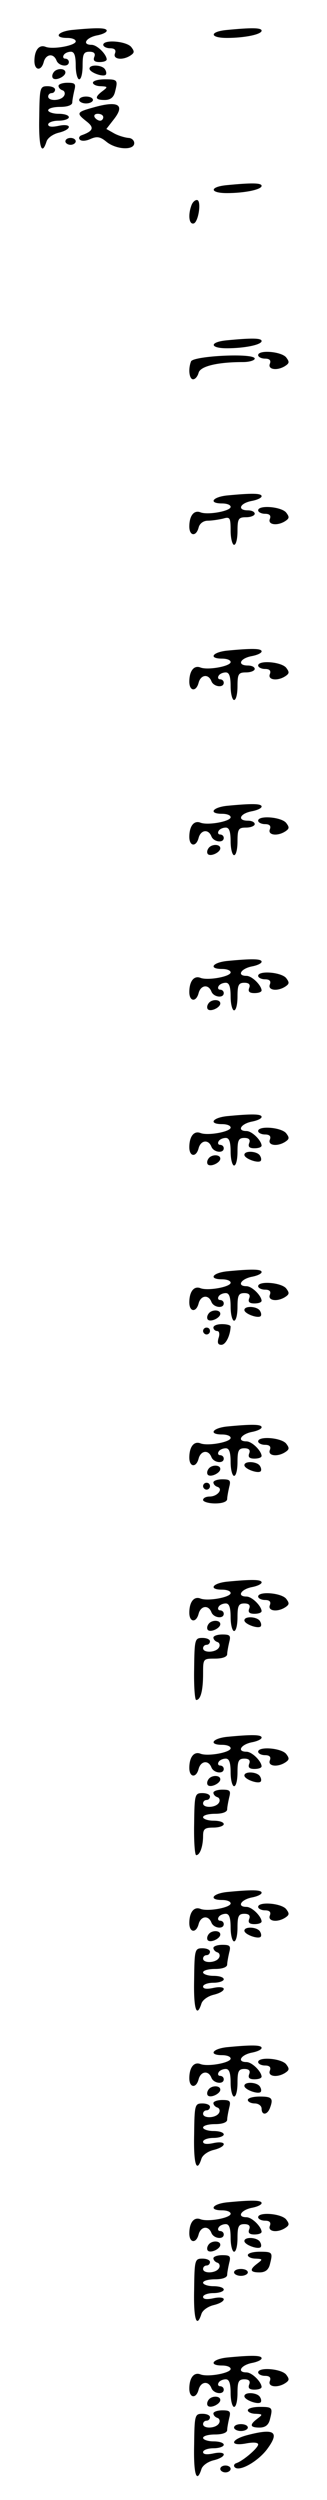 <?xml version="1.0" standalone="no"?>
<!DOCTYPE svg PUBLIC "-//W3C//DTD SVG 20010904//EN"
 "http://www.w3.org/TR/2001/REC-SVG-20010904/DTD/svg10.dtd">
<svg version="1.0" xmlns="http://www.w3.org/2000/svg"
 width="95pt" height="725pt" viewBox="0 0 95 725"
 preserveAspectRatio="xMidYMid meet">
<g transform="translate(0,725) scale(0.1,-0.1)"
fill="#000000" stroke="none">
<path d="M208 7163 c-42 -5 -52 -23 -13 -23 14 0 25 -4 25 -10 0 -12 -65 -24
-87 -16 -19 8 -33 -9 -33 -41 0 -28 20 -30 27 -3 6 23 28 27 37 5 6 -17 36
-21 36 -5 0 6 -5 10 -11 10 -5 0 -7 5 -4 10 3 6 13 10 21 10 10 0 14 -12 14
-40 0 -22 5 -40 10 -40 6 0 10 18 10 40 0 33 3 40 20 40 13 0 18 -5 14 -15 -4
-10 0 -15 15 -15 12 0 21 3 21 8 -1 15 -28 42 -44 42 -28 0 -17 20 14 27 17 3
30 9 30 14 0 9 -30 9 -102 2z"/>
<path d="M658 7163 c-50 -5 -49 -23 1 -23 51 0 101 10 101 21 0 9 -30 9 -102
2z"/>
<path d="M300 7120 c0 -5 9 -10 20 -10 13 0 18 -5 14 -15 -7 -17 22 -21 45 -6
12 8 12 12 2 25 -15 17 -81 22 -81 6z"/>
<path d="M260 7051 c0 -11 39 -25 47 -18 3 3 2 10 -2 16 -8 13 -45 15 -45 2z"/>
<path d="M155 7039 c-4 -6 -4 -13 -1 -16 8 -8 36 5 36 17 0 13 -27 13 -35 -1z"/>
<path d="M270 7010 c0 -5 10 -10 23 -10 20 -1 21 -2 5 -14 -24 -18 -22 -26 6
-26 16 0 26 7 30 23 9 35 8 37 -29 37 -19 0 -35 -4 -35 -10z"/>
<path d="M170 7001 c0 -5 5 -11 12 -13 6 -2 8 -10 4 -16 -9 -15 -46 -16 -46
-2 0 6 5 10 10 10 6 0 10 5 10 10 0 6 -10 10 -22 10 -22 0 -23 -4 -24 -90 -2
-85 7 -114 21 -71 3 11 19 22 35 26 17 4 30 11 30 17 0 5 -12 7 -30 3 -19 -4
-30 -3 -30 4 0 6 14 11 30 11 17 0 30 5 30 10 0 6 -13 10 -30 10 -16 0 -30 5
-30 10 0 6 16 10 35 10 21 0 35 5 35 13 0 6 3 22 6 35 5 19 2 22 -20 22 -14 0
-26 -4 -26 -9z"/>
<path d="M230 6960 c0 -5 9 -10 20 -10 11 0 20 5 20 10 0 6 -9 10 -20 10 -11
0 -20 -4 -20 -10z"/>
<path d="M270 6938 c-47 -13 -49 -16 -20 -39 25 -19 22 -29 -15 -42 -5 -3 -7
-8 -3 -12 5 -5 18 -4 31 2 18 8 28 7 46 -8 28 -23 81 -26 81 -4 0 8 -8 15 -17
15 -10 1 -28 6 -41 13 l-23 13 21 27 c35 44 13 56 -60 35z m30 -28 c0 -5 -4
-10 -9 -10 -6 0 -13 5 -16 10 -3 6 1 10 9 10 9 0 16 -4 16 -10z"/>
<path d="M190 6840 c0 -5 7 -10 15 -10 8 0 15 5 15 10 0 6 -7 10 -15 10 -8 0
-15 -4 -15 -10z"/>
<path d="M658 6713 c-50 -5 -49 -23 1 -23 51 0 101 10 101 21 0 9 -30 9 -102
2z"/>
<path d="M556 6654 c-10 -27 -7 -56 7 -52 14 5 23 68 9 68 -6 0 -13 -7 -16
-16z"/>
<path d="M658 6263 c-50 -5 -49 -23 1 -23 51 0 101 10 101 21 0 9 -30 9 -102
2z"/>
<path d="M750 6220 c0 -5 9 -10 20 -10 13 0 18 -5 14 -15 -7 -17 22 -21 45 -6
12 8 12 12 2 25 -15 17 -81 22 -81 6z"/>
<path d="M555 6202 c-9 -23 -5 -52 6 -52 6 0 13 8 16 19 5 19 55 31 129 31 19
0 34 5 34 10 0 17 -178 8 -185 -8z"/>
<path d="M658 5813 c-42 -5 -52 -23 -13 -23 14 0 25 -4 25 -10 0 -12 -65 -24
-87 -16 -19 8 -33 -9 -33 -41 0 -28 20 -30 27 -3 3 12 14 20 27 20 11 0 31 3
44 6 20 6 22 3 22 -35 0 -22 5 -41 10 -41 6 0 10 18 10 40 0 36 3 40 25 40 14
0 25 5 25 10 0 6 -9 10 -20 10 -31 0 -24 20 10 27 17 3 30 9 30 14 0 9 -30 9
-102 2z"/>
<path d="M750 5770 c0 -5 9 -10 20 -10 13 0 18 -5 14 -15 -7 -17 22 -21 45 -6
12 8 12 12 2 25 -15 17 -81 22 -81 6z"/>
<path d="M658 5363 c-42 -5 -52 -23 -13 -23 14 0 25 -4 25 -10 0 -12 -65 -24
-87 -16 -19 8 -33 -9 -33 -41 0 -28 20 -30 27 -3 6 23 28 27 37 5 6 -17 36
-21 36 -5 0 6 -5 10 -11 10 -5 0 -7 5 -4 10 3 6 13 10 21 10 10 0 14 -12 14
-40 0 -22 5 -40 10 -40 6 0 10 18 10 40 0 36 3 40 25 40 14 0 25 5 25 10 0 6
-9 10 -20 10 -31 0 -24 20 10 27 17 3 30 9 30 14 0 9 -30 9 -102 2z"/>
<path d="M750 5320 c0 -5 9 -10 20 -10 13 0 18 -5 14 -15 -7 -17 22 -21 45 -6
12 8 12 12 2 25 -15 17 -81 22 -81 6z"/>
<path d="M658 4913 c-42 -5 -52 -23 -13 -23 14 0 25 -4 25 -10 0 -12 -65 -24
-87 -16 -19 8 -33 -9 -33 -41 0 -28 20 -30 27 -3 6 23 28 27 37 5 6 -17 36
-21 36 -5 0 6 -5 10 -11 10 -5 0 -7 5 -4 10 3 6 13 10 21 10 10 0 14 -12 14
-40 0 -22 5 -40 10 -40 6 0 10 18 10 40 0 36 3 40 25 40 14 0 25 5 25 10 0 6
-9 10 -20 10 -31 0 -24 20 10 27 17 3 30 9 30 14 0 9 -30 9 -102 2z"/>
<path d="M750 4870 c0 -5 9 -10 20 -10 13 0 18 -5 14 -15 -7 -17 22 -21 45 -6
12 8 12 12 2 25 -15 17 -81 22 -81 6z"/>
<path d="M605 4789 c-4 -6 -4 -13 -1 -16 8 -8 36 5 36 17 0 13 -27 13 -35 -1z"/>
<path d="M658 4463 c-42 -5 -52 -23 -13 -23 14 0 25 -4 25 -10 0 -12 -65 -24
-87 -16 -19 8 -33 -9 -33 -41 0 -28 20 -30 27 -3 6 23 28 27 37 5 6 -17 36
-21 36 -5 0 6 -5 10 -11 10 -5 0 -7 5 -4 10 3 6 13 10 21 10 10 0 14 -12 14
-40 0 -22 5 -40 10 -40 6 0 10 18 10 40 0 33 3 40 20 40 13 0 18 -5 14 -15 -4
-10 0 -15 15 -15 12 0 21 3 21 8 -1 15 -28 42 -44 42 -28 0 -17 20 14 27 17 3
30 9 30 14 0 9 -30 9 -102 2z"/>
<path d="M750 4420 c0 -5 9 -10 20 -10 13 0 18 -5 14 -15 -7 -17 22 -21 45 -6
12 8 12 12 2 25 -15 17 -81 22 -81 6z"/>
<path d="M605 4339 c-4 -6 -4 -13 -1 -16 8 -8 36 5 36 17 0 13 -27 13 -35 -1z"/>
<path d="M658 4013 c-42 -5 -52 -23 -13 -23 14 0 25 -4 25 -10 0 -12 -65 -24
-87 -16 -19 8 -33 -9 -33 -41 0 -28 20 -30 27 -3 6 23 28 27 37 5 6 -17 36
-21 36 -5 0 6 -5 10 -11 10 -5 0 -7 5 -4 10 3 6 13 10 21 10 10 0 14 -12 14
-40 0 -22 5 -40 10 -40 6 0 10 18 10 40 0 33 3 40 20 40 13 0 18 -5 14 -15 -4
-10 0 -15 15 -15 12 0 21 3 21 8 -1 15 -28 42 -44 42 -28 0 -17 20 14 27 17 3
30 9 30 14 0 9 -30 9 -102 2z"/>
<path d="M750 3970 c0 -5 9 -10 20 -10 13 0 18 -5 14 -15 -7 -17 22 -21 45 -6
12 8 12 12 2 25 -15 17 -81 22 -81 6z"/>
<path d="M710 3901 c0 -11 39 -25 47 -18 3 3 2 10 -2 16 -8 13 -45 15 -45 2z"/>
<path d="M605 3889 c-4 -6 -4 -13 -1 -16 8 -8 36 5 36 17 0 13 -27 13 -35 -1z"/>
<path d="M658 3563 c-42 -5 -52 -23 -13 -23 14 0 25 -4 25 -10 0 -12 -65 -24
-87 -16 -19 8 -33 -9 -33 -41 0 -28 20 -30 27 -3 6 23 28 27 37 5 6 -17 36
-21 36 -5 0 6 -5 10 -11 10 -5 0 -7 5 -4 10 3 6 13 10 21 10 10 0 14 -12 14
-40 0 -22 5 -40 10 -40 6 0 10 18 10 40 0 33 3 40 20 40 13 0 18 -5 14 -15 -4
-10 0 -15 15 -15 12 0 21 3 21 8 -1 15 -28 42 -44 42 -28 0 -17 20 14 27 17 3
30 9 30 14 0 9 -30 9 -102 2z"/>
<path d="M750 3520 c0 -5 9 -10 20 -10 13 0 18 -5 14 -15 -7 -17 22 -21 45 -6
12 8 12 12 2 25 -15 17 -81 22 -81 6z"/>
<path d="M710 3451 c0 -11 39 -25 47 -18 3 3 2 10 -2 16 -8 13 -45 15 -45 2z"/>
<path d="M605 3439 c-4 -6 -4 -13 -1 -16 8 -8 36 5 36 17 0 13 -27 13 -35 -1z"/>
<path d="M620 3400 c0 -5 5 -10 11 -10 6 0 8 -9 4 -20 -4 -14 -2 -20 8 -20 13
0 26 27 27 53 0 4 -11 7 -25 7 -14 0 -25 -4 -25 -10z"/>
<path d="M590 3390 c0 -5 5 -10 10 -10 6 0 10 5 10 10 0 6 -4 10 -10 10 -5 0
-10 -4 -10 -10z"/>
<path d="M658 3113 c-42 -5 -52 -23 -13 -23 14 0 25 -4 25 -10 0 -12 -65 -24
-87 -16 -19 8 -33 -9 -33 -41 0 -28 20 -30 27 -3 6 23 28 27 37 5 6 -17 36
-21 36 -5 0 6 -5 10 -11 10 -5 0 -7 5 -4 10 3 6 13 10 21 10 10 0 14 -12 14
-40 0 -22 5 -40 10 -40 6 0 10 18 10 40 0 33 3 40 20 40 13 0 18 -5 14 -15 -4
-10 0 -15 15 -15 12 0 21 3 21 8 -1 15 -28 42 -44 42 -28 0 -17 20 14 27 17 3
30 9 30 14 0 9 -30 9 -102 2z"/>
<path d="M750 3070 c0 -5 9 -10 20 -10 13 0 18 -5 14 -15 -7 -17 22 -21 45 -6
12 8 12 12 2 25 -15 17 -81 22 -81 6z"/>
<path d="M710 3001 c0 -11 39 -25 47 -18 3 3 2 10 -2 16 -8 13 -45 15 -45 2z"/>
<path d="M605 2989 c-4 -6 -4 -13 -1 -16 8 -8 36 5 36 17 0 13 -27 13 -35 -1z"/>
<path d="M620 2951 c0 -5 5 -11 12 -13 17 -6 0 -28 -23 -28 -10 0 -19 -4 -19
-10 0 -5 16 -10 35 -10 21 0 35 5 35 13 0 6 3 22 6 35 5 19 2 22 -20 22 -14 0
-26 -4 -26 -9z"/>
<path d="M590 2940 c0 -5 5 -10 10 -10 6 0 10 5 10 10 0 6 -4 10 -10 10 -5 0
-10 -4 -10 -10z"/>
<path d="M658 2663 c-42 -5 -52 -23 -13 -23 14 0 25 -4 25 -10 0 -12 -65 -24
-87 -16 -19 8 -33 -9 -33 -41 0 -28 20 -30 27 -3 6 23 28 27 37 5 6 -17 36
-21 36 -5 0 6 -5 10 -11 10 -5 0 -7 5 -4 10 3 6 13 10 21 10 10 0 14 -12 14
-40 0 -22 5 -40 10 -40 6 0 10 18 10 40 0 33 3 40 20 40 13 0 18 -5 14 -15 -4
-10 0 -15 15 -15 12 0 21 3 21 8 -1 15 -28 42 -44 42 -28 0 -17 20 14 27 17 3
30 9 30 14 0 9 -30 9 -102 2z"/>
<path d="M750 2620 c0 -5 9 -10 20 -10 13 0 18 -5 14 -15 -7 -17 22 -21 45 -6
12 8 12 12 2 25 -15 17 -81 22 -81 6z"/>
<path d="M710 2551 c0 -11 39 -25 47 -18 3 3 2 10 -2 16 -8 13 -45 15 -45 2z"/>
<path d="M605 2539 c-4 -6 -4 -13 -1 -16 8 -8 36 5 36 17 0 13 -27 13 -35 -1z"/>
<path d="M620 2501 c0 -5 5 -11 12 -13 6 -2 8 -10 4 -16 -9 -15 -46 -16 -46
-2 0 6 5 10 10 10 6 0 10 5 10 10 0 6 -10 10 -22 10 -22 0 -23 -4 -24 -90 -1
-50 2 -90 6 -90 13 0 20 28 20 76 0 44 0 44 35 44 21 0 35 5 35 13 0 6 3 22 6
35 5 19 2 22 -20 22 -14 0 -26 -4 -26 -9z"/>
<path d="M658 2213 c-42 -5 -52 -23 -13 -23 14 0 25 -4 25 -10 0 -12 -65 -24
-87 -16 -19 8 -33 -9 -33 -41 0 -28 20 -30 27 -3 6 23 28 27 37 5 6 -17 36
-21 36 -5 0 6 -5 10 -11 10 -5 0 -7 5 -4 10 3 6 13 10 21 10 10 0 14 -12 14
-40 0 -22 5 -40 10 -40 6 0 10 18 10 40 0 33 3 40 20 40 13 0 18 -5 14 -15 -4
-10 0 -15 15 -15 12 0 21 3 21 8 -1 15 -28 42 -44 42 -28 0 -17 20 14 27 17 3
30 9 30 14 0 9 -30 9 -102 2z"/>
<path d="M750 2170 c0 -5 9 -10 20 -10 13 0 18 -5 14 -15 -7 -17 22 -21 45 -6
12 8 12 12 2 25 -15 17 -81 22 -81 6z"/>
<path d="M710 2101 c0 -11 39 -25 47 -18 3 3 2 10 -2 16 -8 13 -45 15 -45 2z"/>
<path d="M605 2089 c-4 -6 -4 -13 -1 -16 8 -8 36 5 36 17 0 13 -27 13 -35 -1z"/>
<path d="M620 2051 c0 -5 5 -11 12 -13 6 -2 8 -10 4 -16 -9 -15 -46 -16 -46
-2 0 6 5 10 10 10 6 0 10 5 10 10 0 6 -10 10 -22 10 -22 0 -23 -4 -24 -90 -1
-50 2 -90 6 -90 11 0 20 26 20 56 0 20 5 24 30 24 17 0 30 5 30 10 0 6 -13 10
-30 10 -16 0 -30 5 -30 10 0 6 16 10 35 10 21 0 35 5 35 13 0 6 3 22 6 35 5
19 2 22 -20 22 -14 0 -26 -4 -26 -9z"/>
<path d="M658 1763 c-42 -5 -52 -23 -13 -23 14 0 25 -4 25 -10 0 -12 -65 -24
-87 -16 -19 8 -33 -9 -33 -41 0 -28 20 -30 27 -3 6 23 28 27 37 5 6 -17 36
-21 36 -5 0 6 -5 10 -11 10 -5 0 -7 5 -4 10 3 6 13 10 21 10 10 0 14 -12 14
-40 0 -22 5 -40 10 -40 6 0 10 18 10 40 0 33 3 40 20 40 13 0 18 -5 14 -15 -4
-10 0 -15 15 -15 12 0 21 3 21 8 -1 15 -28 42 -44 42 -28 0 -17 20 14 27 17 3
30 9 30 14 0 9 -30 9 -102 2z"/>
<path d="M750 1720 c0 -5 9 -10 20 -10 13 0 18 -5 14 -15 -7 -17 22 -21 45 -6
12 8 12 12 2 25 -15 17 -81 22 -81 6z"/>
<path d="M710 1651 c0 -11 39 -25 47 -18 3 3 2 10 -2 16 -8 13 -45 15 -45 2z"/>
<path d="M605 1639 c-4 -6 -4 -13 -1 -16 8 -8 36 5 36 17 0 13 -27 13 -35 -1z"/>
<path d="M620 1601 c0 -5 5 -11 12 -13 6 -2 8 -10 4 -16 -9 -15 -46 -16 -46
-2 0 6 5 10 10 10 6 0 10 5 10 10 0 6 -10 10 -22 10 -22 0 -23 -4 -24 -90 -2
-85 7 -114 21 -71 3 11 19 22 35 26 17 4 30 11 30 17 0 5 -12 7 -30 3 -19 -4
-30 -3 -30 4 0 6 14 11 30 11 17 0 30 5 30 10 0 6 -13 10 -30 10 -16 0 -30 5
-30 10 0 6 16 10 35 10 21 0 35 5 35 13 0 6 3 22 6 35 5 19 2 22 -20 22 -14 0
-26 -4 -26 -9z"/>
<path d="M658 1313 c-42 -5 -52 -23 -13 -23 14 0 25 -4 25 -10 0 -12 -65 -24
-87 -16 -19 8 -33 -9 -33 -41 0 -28 20 -30 27 -3 6 23 28 27 37 5 6 -17 36
-21 36 -5 0 6 -5 10 -11 10 -5 0 -7 5 -4 10 3 6 13 10 21 10 10 0 14 -12 14
-40 0 -22 5 -40 10 -40 6 0 10 18 10 40 0 33 3 40 20 40 13 0 18 -5 14 -15 -4
-10 0 -15 15 -15 12 0 21 3 21 8 -1 15 -28 42 -44 42 -28 0 -17 20 14 27 17 3
30 9 30 14 0 9 -30 9 -102 2z"/>
<path d="M750 1270 c0 -5 9 -10 20 -10 13 0 18 -5 14 -15 -7 -17 22 -21 45 -6
12 8 12 12 2 25 -15 17 -81 22 -81 6z"/>
<path d="M710 1201 c0 -11 39 -25 47 -18 3 3 2 10 -2 16 -8 13 -45 15 -45 2z"/>
<path d="M605 1189 c-4 -6 -4 -13 -1 -16 8 -8 36 5 36 17 0 13 -27 13 -35 -1z"/>
<path d="M720 1160 c0 -5 9 -10 20 -10 11 0 20 -7 20 -15 0 -20 16 -19 24 1
11 29 6 34 -29 34 -19 0 -35 -4 -35 -10z"/>
<path d="M620 1151 c0 -5 5 -11 12 -13 6 -2 8 -10 4 -16 -9 -15 -46 -16 -46
-2 0 6 5 10 10 10 6 0 10 5 10 10 0 6 -10 10 -22 10 -22 0 -23 -4 -24 -90 -2
-85 7 -114 21 -71 3 11 19 22 35 26 17 4 30 11 30 17 0 5 -12 7 -30 3 -19 -4
-30 -3 -30 4 0 6 14 11 30 11 17 0 30 5 30 10 0 6 -13 10 -30 10 -16 0 -30 5
-30 10 0 6 16 10 35 10 21 0 35 5 35 13 0 6 3 22 6 35 5 19 2 22 -20 22 -14 0
-26 -4 -26 -9z"/>
<path d="M658 863 c-42 -5 -52 -23 -13 -23 14 0 25 -4 25 -10 0 -12 -65 -24
-87 -16 -19 8 -33 -9 -33 -41 0 -28 20 -30 27 -3 6 23 28 27 37 5 6 -17 36
-21 36 -5 0 6 -5 10 -11 10 -5 0 -7 5 -4 10 3 6 13 10 21 10 10 0 14 -12 14
-40 0 -22 5 -40 10 -40 6 0 10 18 10 40 0 33 3 40 20 40 13 0 18 -5 14 -15 -4
-10 0 -15 15 -15 12 0 21 3 21 8 -1 15 -28 42 -44 42 -28 0 -17 20 14 27 17 3
30 9 30 14 0 9 -30 9 -102 2z"/>
<path d="M750 820 c0 -5 9 -10 20 -10 13 0 18 -5 14 -15 -7 -17 22 -21 45 -6
12 8 12 12 2 25 -15 17 -81 22 -81 6z"/>
<path d="M710 751 c0 -11 39 -25 47 -18 3 3 2 10 -2 16 -8 13 -45 15 -45 2z"/>
<path d="M605 739 c-4 -6 -4 -13 -1 -16 8 -8 36 5 36 17 0 13 -27 13 -35 -1z"/>
<path d="M720 710 c0 -5 10 -10 23 -10 20 -1 21 -2 5 -14 -24 -18 -22 -26 6
-26 16 0 26 7 30 23 9 35 8 37 -29 37 -19 0 -35 -4 -35 -10z"/>
<path d="M620 701 c0 -5 5 -11 12 -13 6 -2 8 -10 4 -16 -9 -15 -46 -16 -46 -2
0 6 5 10 10 10 6 0 10 5 10 10 0 6 -10 10 -22 10 -22 0 -23 -4 -24 -90 -2 -85
7 -114 21 -71 3 11 19 22 35 26 17 4 30 11 30 17 0 5 -12 7 -30 3 -19 -4 -30
-3 -30 4 0 6 14 11 30 11 17 0 30 5 30 10 0 6 -13 10 -30 10 -16 0 -30 5 -30
10 0 6 16 10 35 10 21 0 35 5 35 13 0 6 3 22 6 35 5 19 2 22 -20 22 -14 0 -26
-4 -26 -9z"/>
<path d="M680 660 c0 -5 9 -10 20 -10 11 0 20 5 20 10 0 6 -9 10 -20 10 -11 0
-20 -4 -20 -10z"/>
<path d="M658 413 c-42 -5 -52 -23 -13 -23 14 0 25 -4 25 -10 0 -12 -65 -24
-87 -16 -19 8 -33 -9 -33 -41 0 -28 20 -30 27 -3 6 23 28 27 37 5 6 -17 36
-21 36 -5 0 6 -5 10 -11 10 -5 0 -7 5 -4 10 3 6 13 10 21 10 10 0 14 -12 14
-40 0 -22 5 -40 10 -40 6 0 10 18 10 40 0 33 3 40 20 40 13 0 18 -5 14 -15 -4
-10 0 -15 15 -15 12 0 21 3 21 8 -1 15 -28 42 -44 42 -28 0 -17 20 14 27 17 3
30 9 30 14 0 9 -30 9 -102 2z"/>
<path d="M750 370 c0 -5 9 -10 20 -10 13 0 18 -5 14 -15 -7 -17 22 -21 45 -6
12 8 12 12 2 25 -15 17 -81 22 -81 6z"/>
<path d="M710 301 c0 -11 39 -25 47 -18 3 3 2 10 -2 16 -8 13 -45 15 -45 2z"/>
<path d="M605 289 c-4 -6 -4 -13 -1 -16 8 -8 36 5 36 17 0 13 -27 13 -35 -1z"/>
<path d="M720 260 c0 -5 10 -10 23 -10 20 -1 21 -2 5 -14 -24 -18 -22 -26 6
-26 16 0 26 7 30 23 9 35 8 37 -29 37 -19 0 -35 -4 -35 -10z"/>
<path d="M620 251 c0 -5 5 -11 12 -13 6 -2 8 -10 4 -16 -9 -15 -46 -16 -46 -2
0 6 5 10 10 10 6 0 10 5 10 10 0 6 -10 10 -22 10 -22 0 -23 -4 -24 -90 -2 -85
7 -114 21 -71 3 11 19 22 35 26 17 4 30 11 30 17 0 5 -12 7 -30 3 -19 -4 -30
-3 -30 4 0 6 14 11 30 11 17 0 30 5 30 10 0 6 -13 10 -30 10 -16 0 -30 5 -30
10 0 6 16 10 35 10 21 0 35 5 35 13 0 6 3 22 6 35 5 19 2 22 -20 22 -14 0 -26
-4 -26 -9z"/>
<path d="M680 210 c0 -5 9 -10 20 -10 11 0 20 5 20 10 0 6 -9 10 -20 10 -11 0
-20 -4 -20 -10z"/>
<path d="M718 188 c-49 -13 -51 -33 -3 -24 21 4 35 3 35 -3 0 -10 -43 -47 -63
-54 -7 -2 -9 -8 -5 -12 13 -14 66 16 93 51 39 52 23 63 -57 42z"/>
<path d="M640 90 c0 -5 7 -10 15 -10 8 0 15 5 15 10 0 6 -7 10 -15 10 -8 0
-15 -4 -15 -10z"/>
</g>
</svg>
